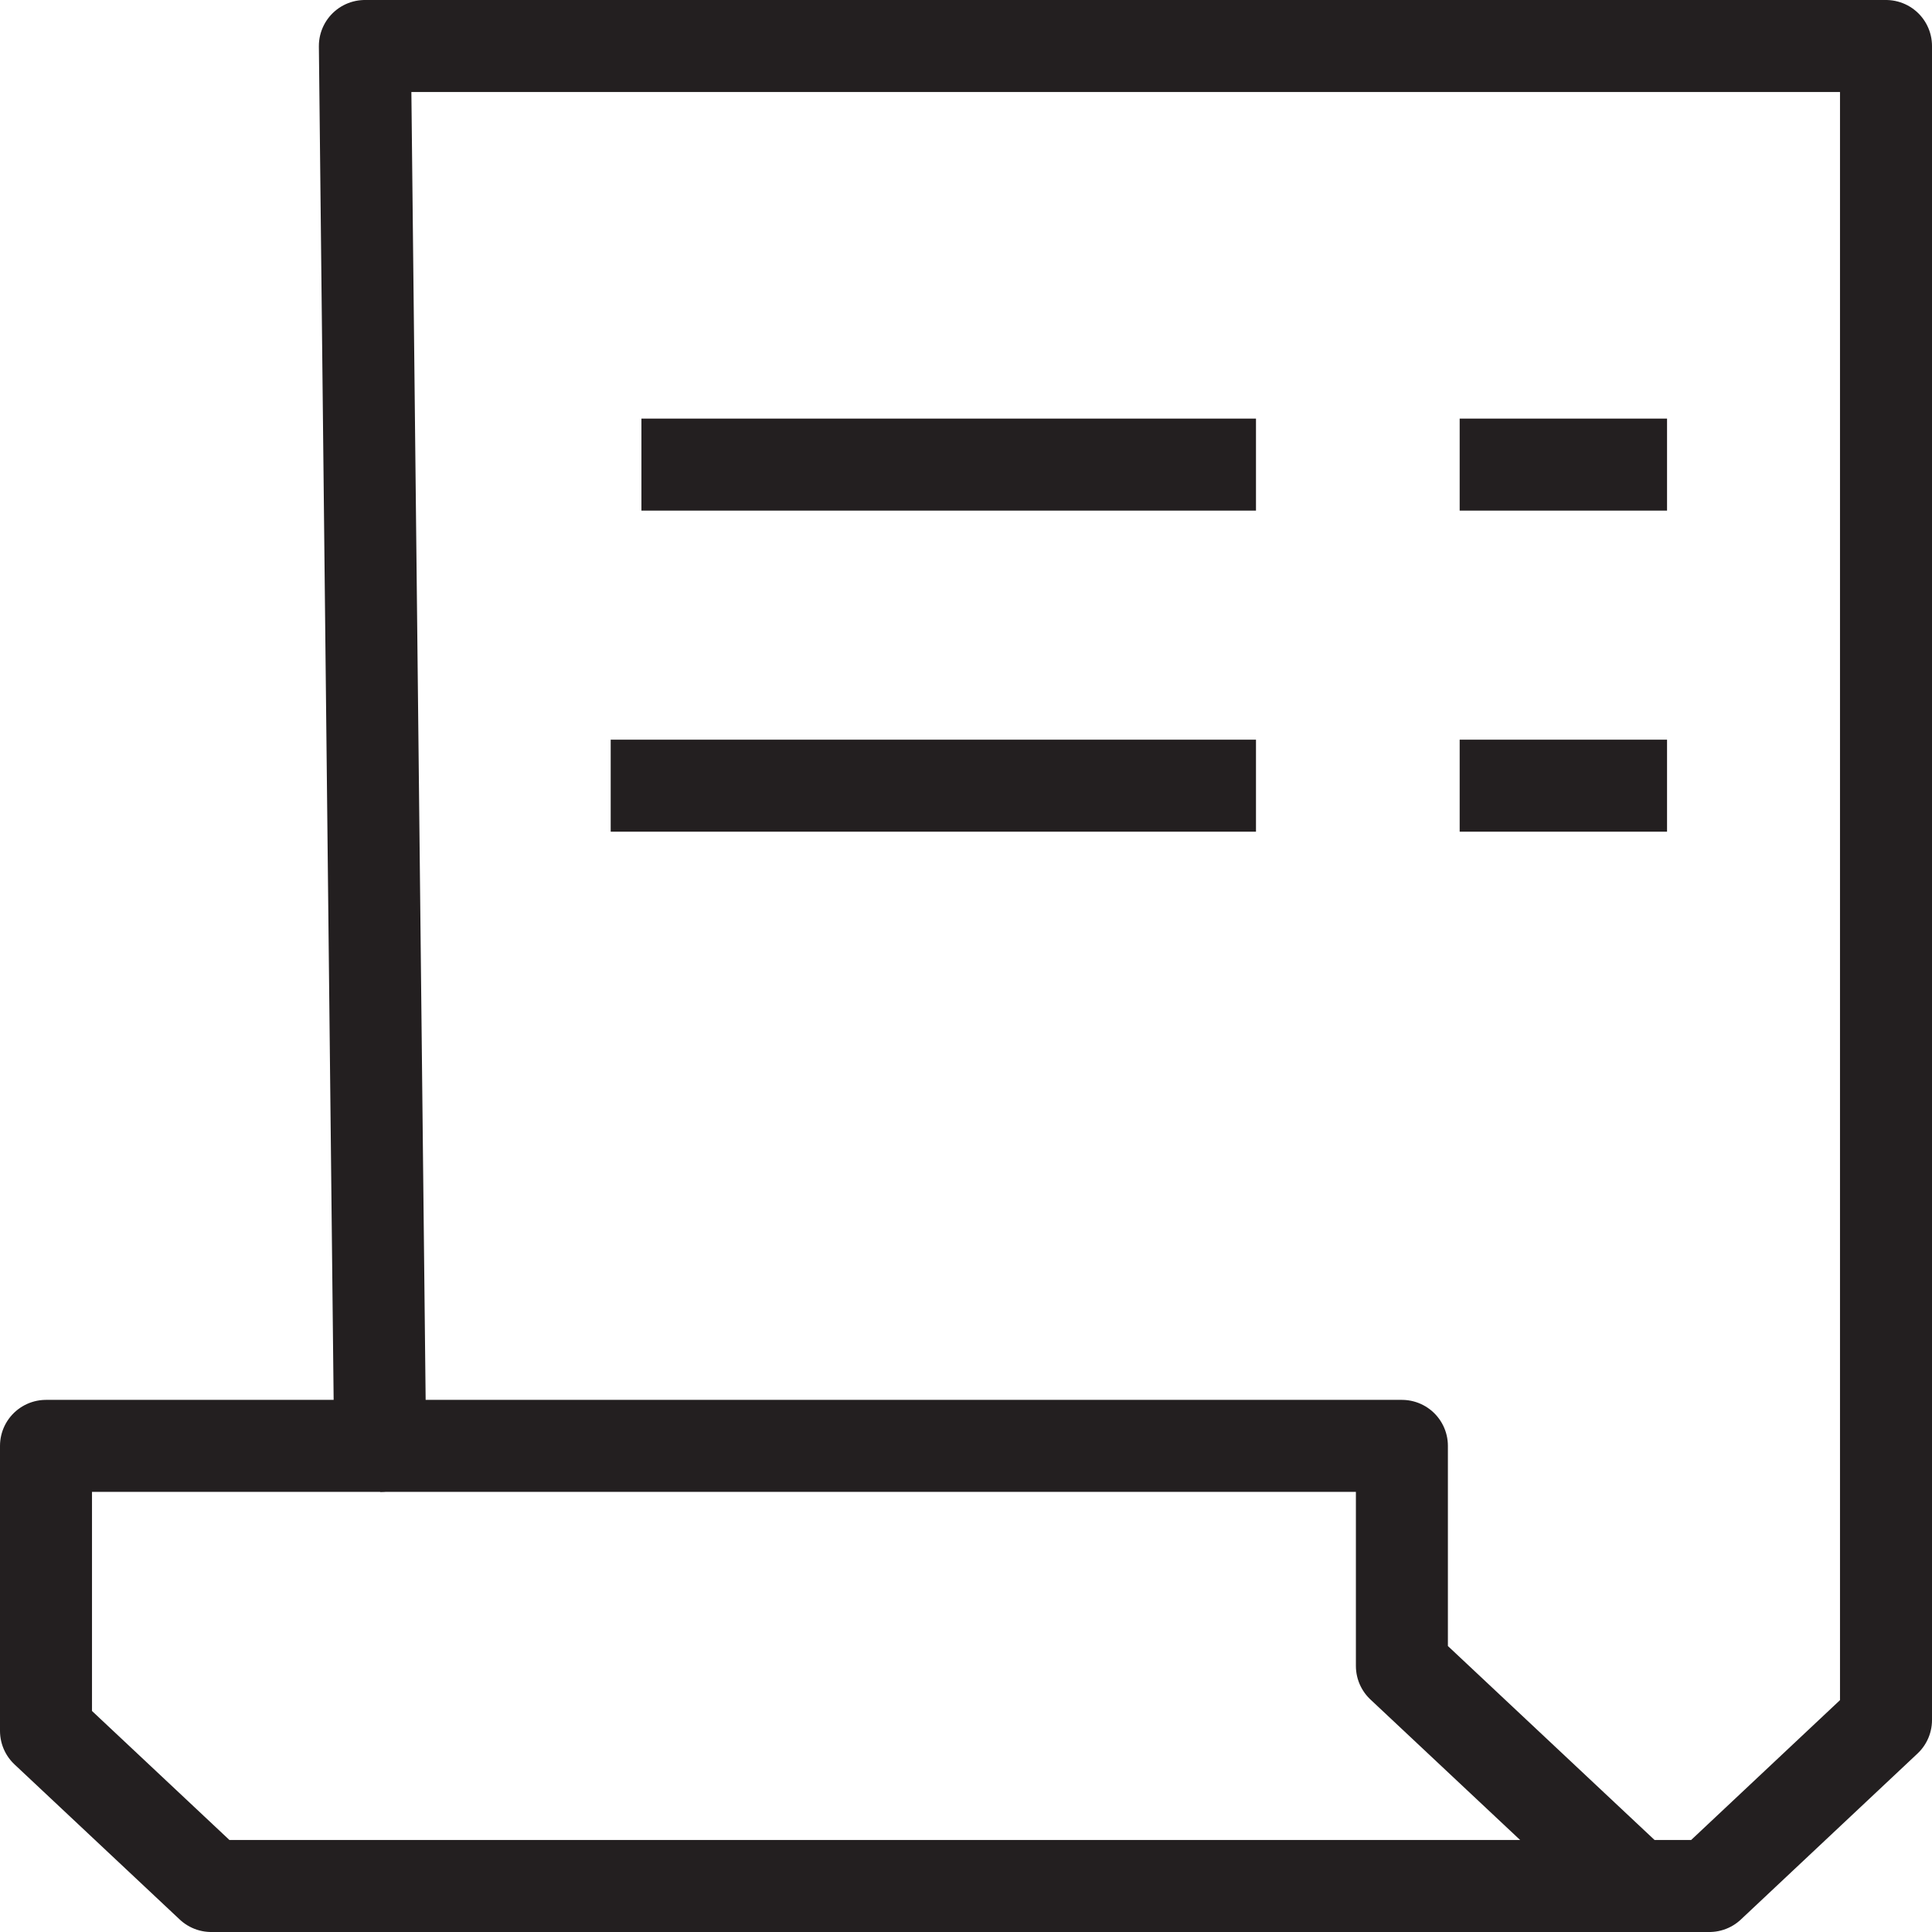 <svg xmlns="http://www.w3.org/2000/svg" viewBox="0 0 105 105"><defs><style>.cls-1{fill:none;stroke:#231f20;stroke-linejoin:round;stroke-width:5px;}</style></defs><g id="Layer_2" data-name="Layer 2"><g id="Layer_1-2" data-name="Layer 1"><polygon class="cls-1" points="19.83 2.5 102.5 2.5 102.5 93.48 92.9 102.5 11.48 102.5 2.5 94.07 2.5 78.58 20.66 78.58 19.83 2.5"/><line class="cls-1" x1="34.86" y1="25.25" x2="68.26" y2="25.25"/><line class="cls-1" x1="79.33" y1="25.25" x2="90.6" y2="25.25"/><line class="cls-1" x1="33.19" y1="42.7" x2="68.26" y2="42.7"/><line class="cls-1" x1="79.33" y1="42.7" x2="90.6" y2="42.7"/><polyline class="cls-1" points="20.66 78.58 76.19 78.58 76.19 90.54 88.72 102.3"/></g></g></svg>